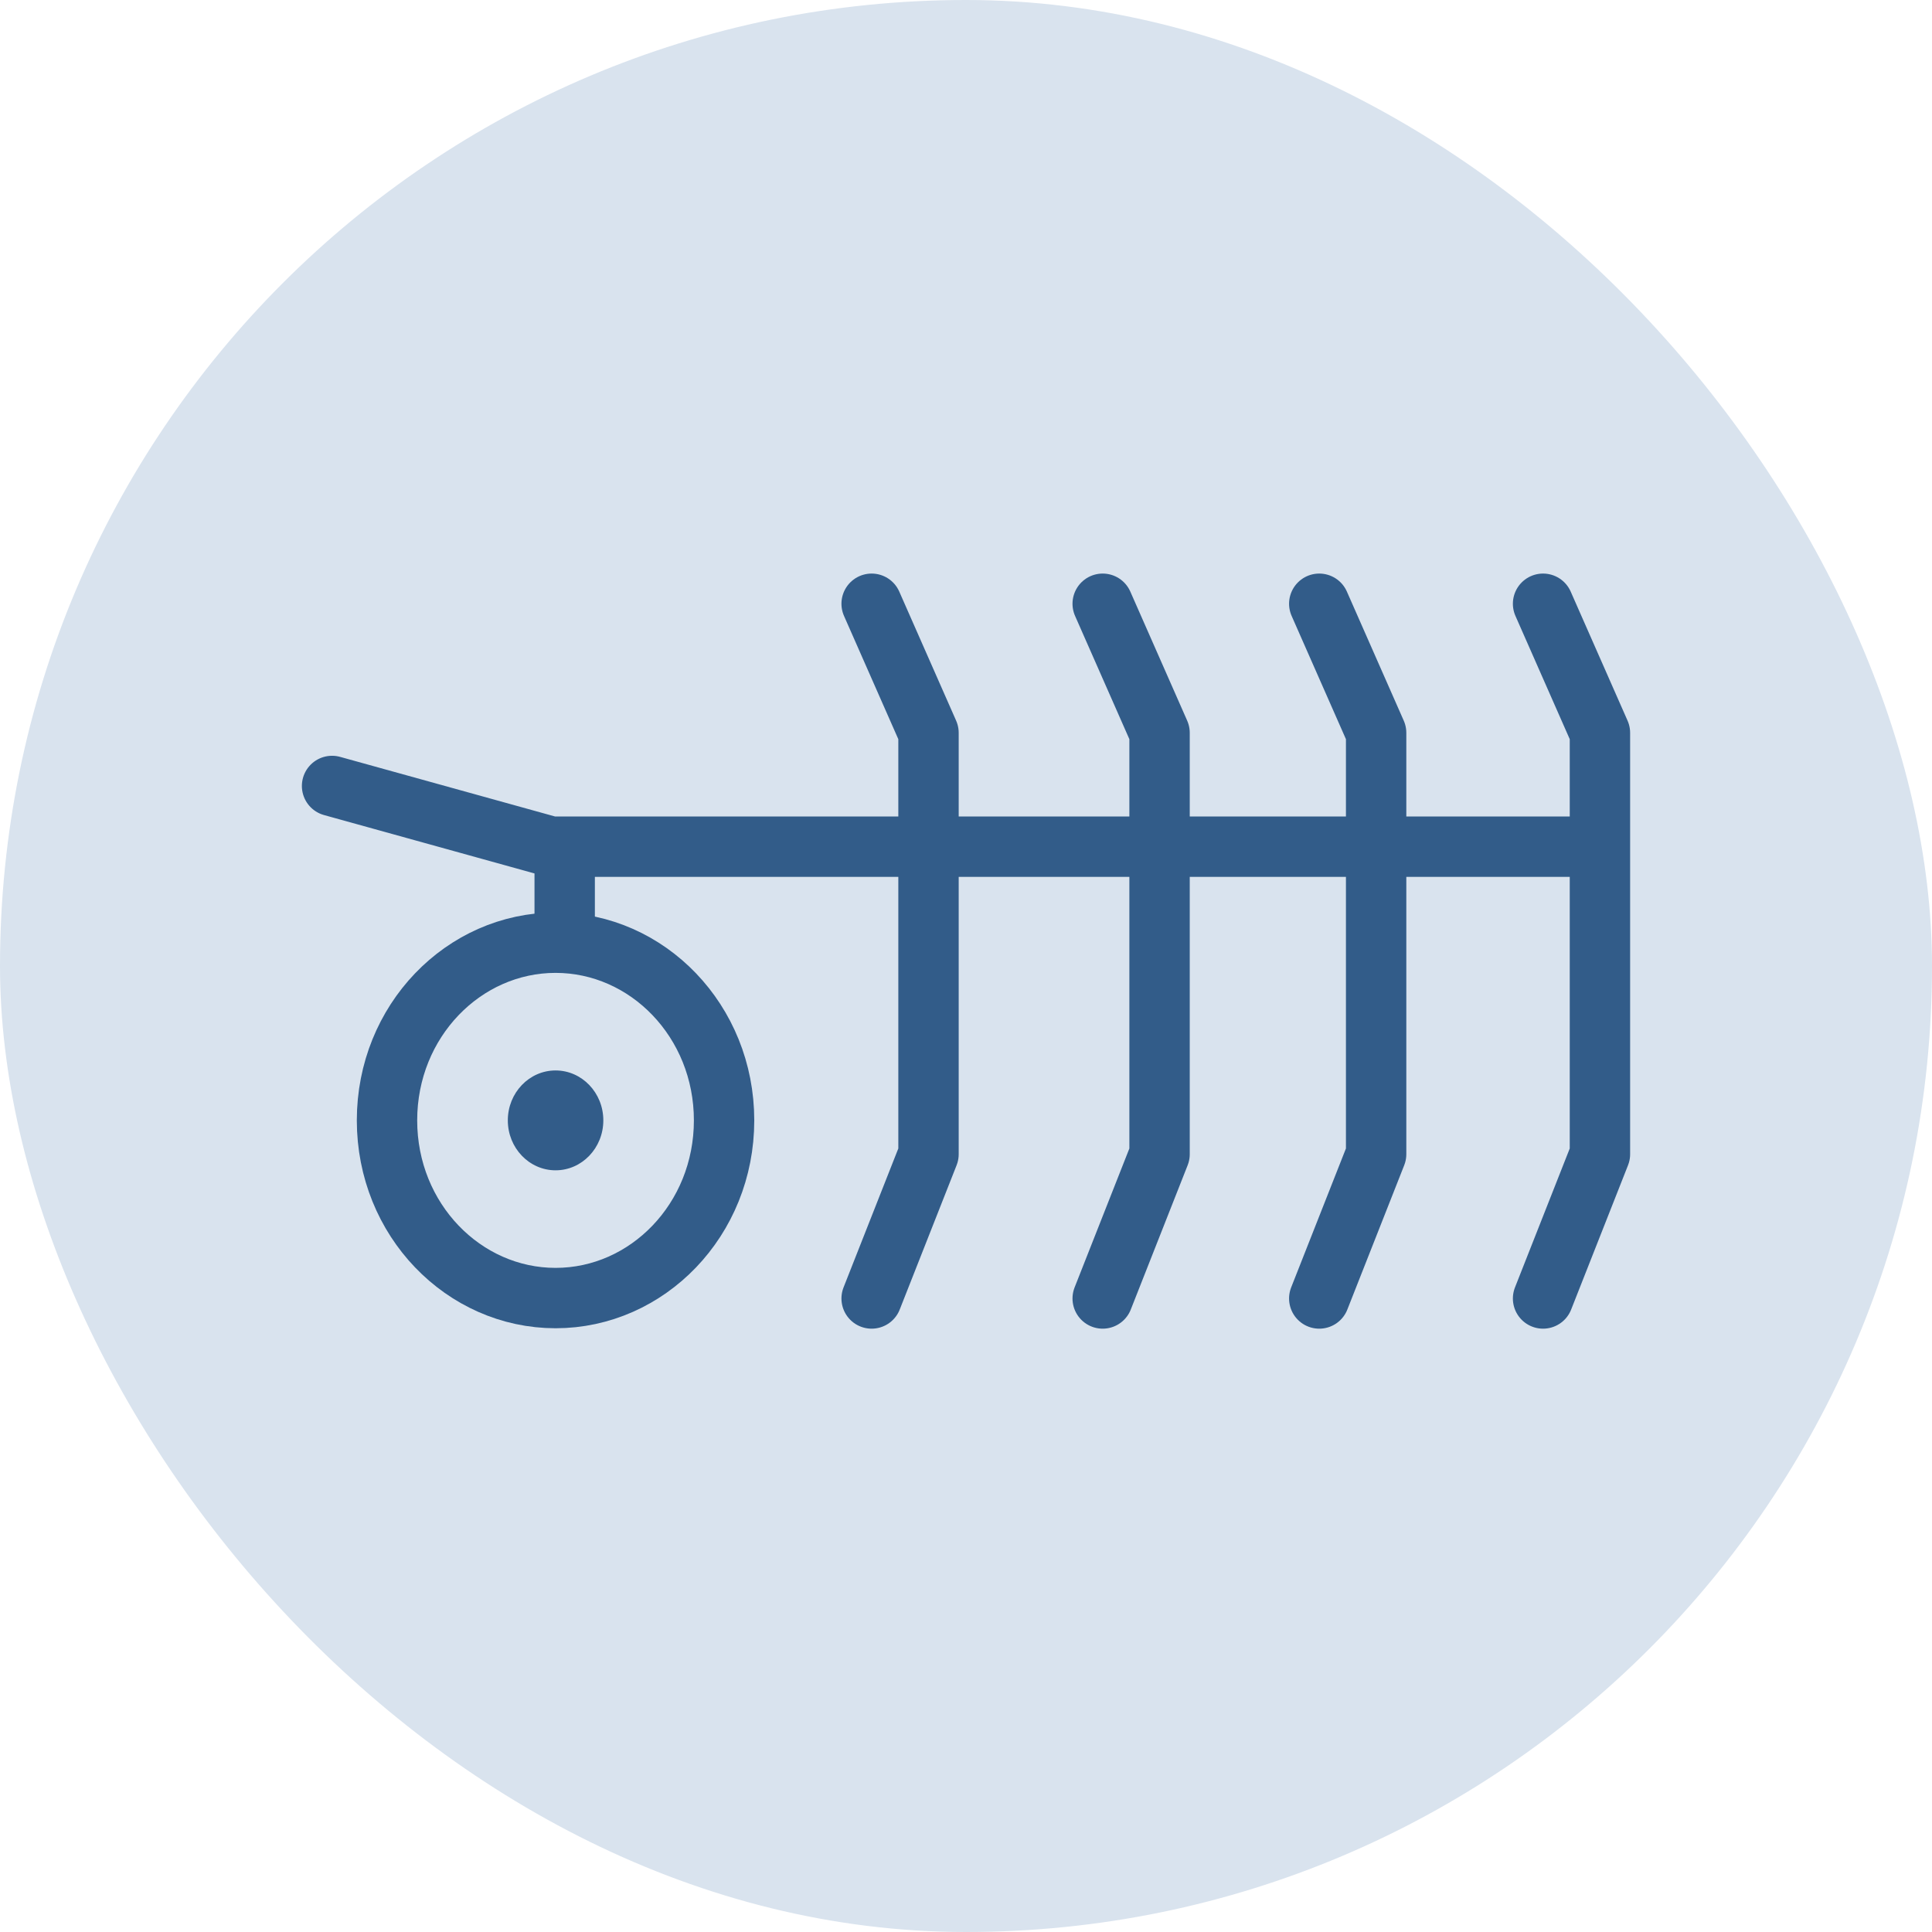 <svg width="32" height="32" viewBox="0 0 32 32" fill="none" xmlns="http://www.w3.org/2000/svg">
<rect width="32" height="32" rx="16" fill="#D9E3EE"/>
<path d="M25.558 10L26.5 12.138V19.117L25.558 21.507" stroke="#325C89" stroke-linecap="round" stroke-linejoin="round"/>
<path d="M21.851 10L22.793 12.138V19.117L21.851 21.507" stroke="#325C89" stroke-linecap="round" stroke-linejoin="round"/>
<path d="M18.264 10L19.206 12.138V19.117L18.264 21.507" stroke="#325C89" stroke-linecap="round" stroke-linejoin="round"/>
<path d="M14.437 10L15.379 12.138V19.117L14.437 21.507" stroke="#325C89" stroke-linecap="round" stroke-linejoin="round"/>
<path d="M9.353 14.201L9.353 15.658" stroke="#325C89"/>
<path d="M26.189 14.024H9.127L5.5 13.018" stroke="#325C89" stroke-linecap="round"/>
<path d="M11.993 18.557C11.993 20.204 10.723 21.5 9.202 21.5C7.681 21.5 6.41 20.204 6.41 18.557C6.41 16.91 7.681 15.614 9.202 15.614C10.723 15.614 11.993 16.91 11.993 18.557Z" stroke="#325C89"/>
<ellipse cx="9.202" cy="18.557" rx="0.791" ry="0.827" fill="#325C89"/>
</svg>
